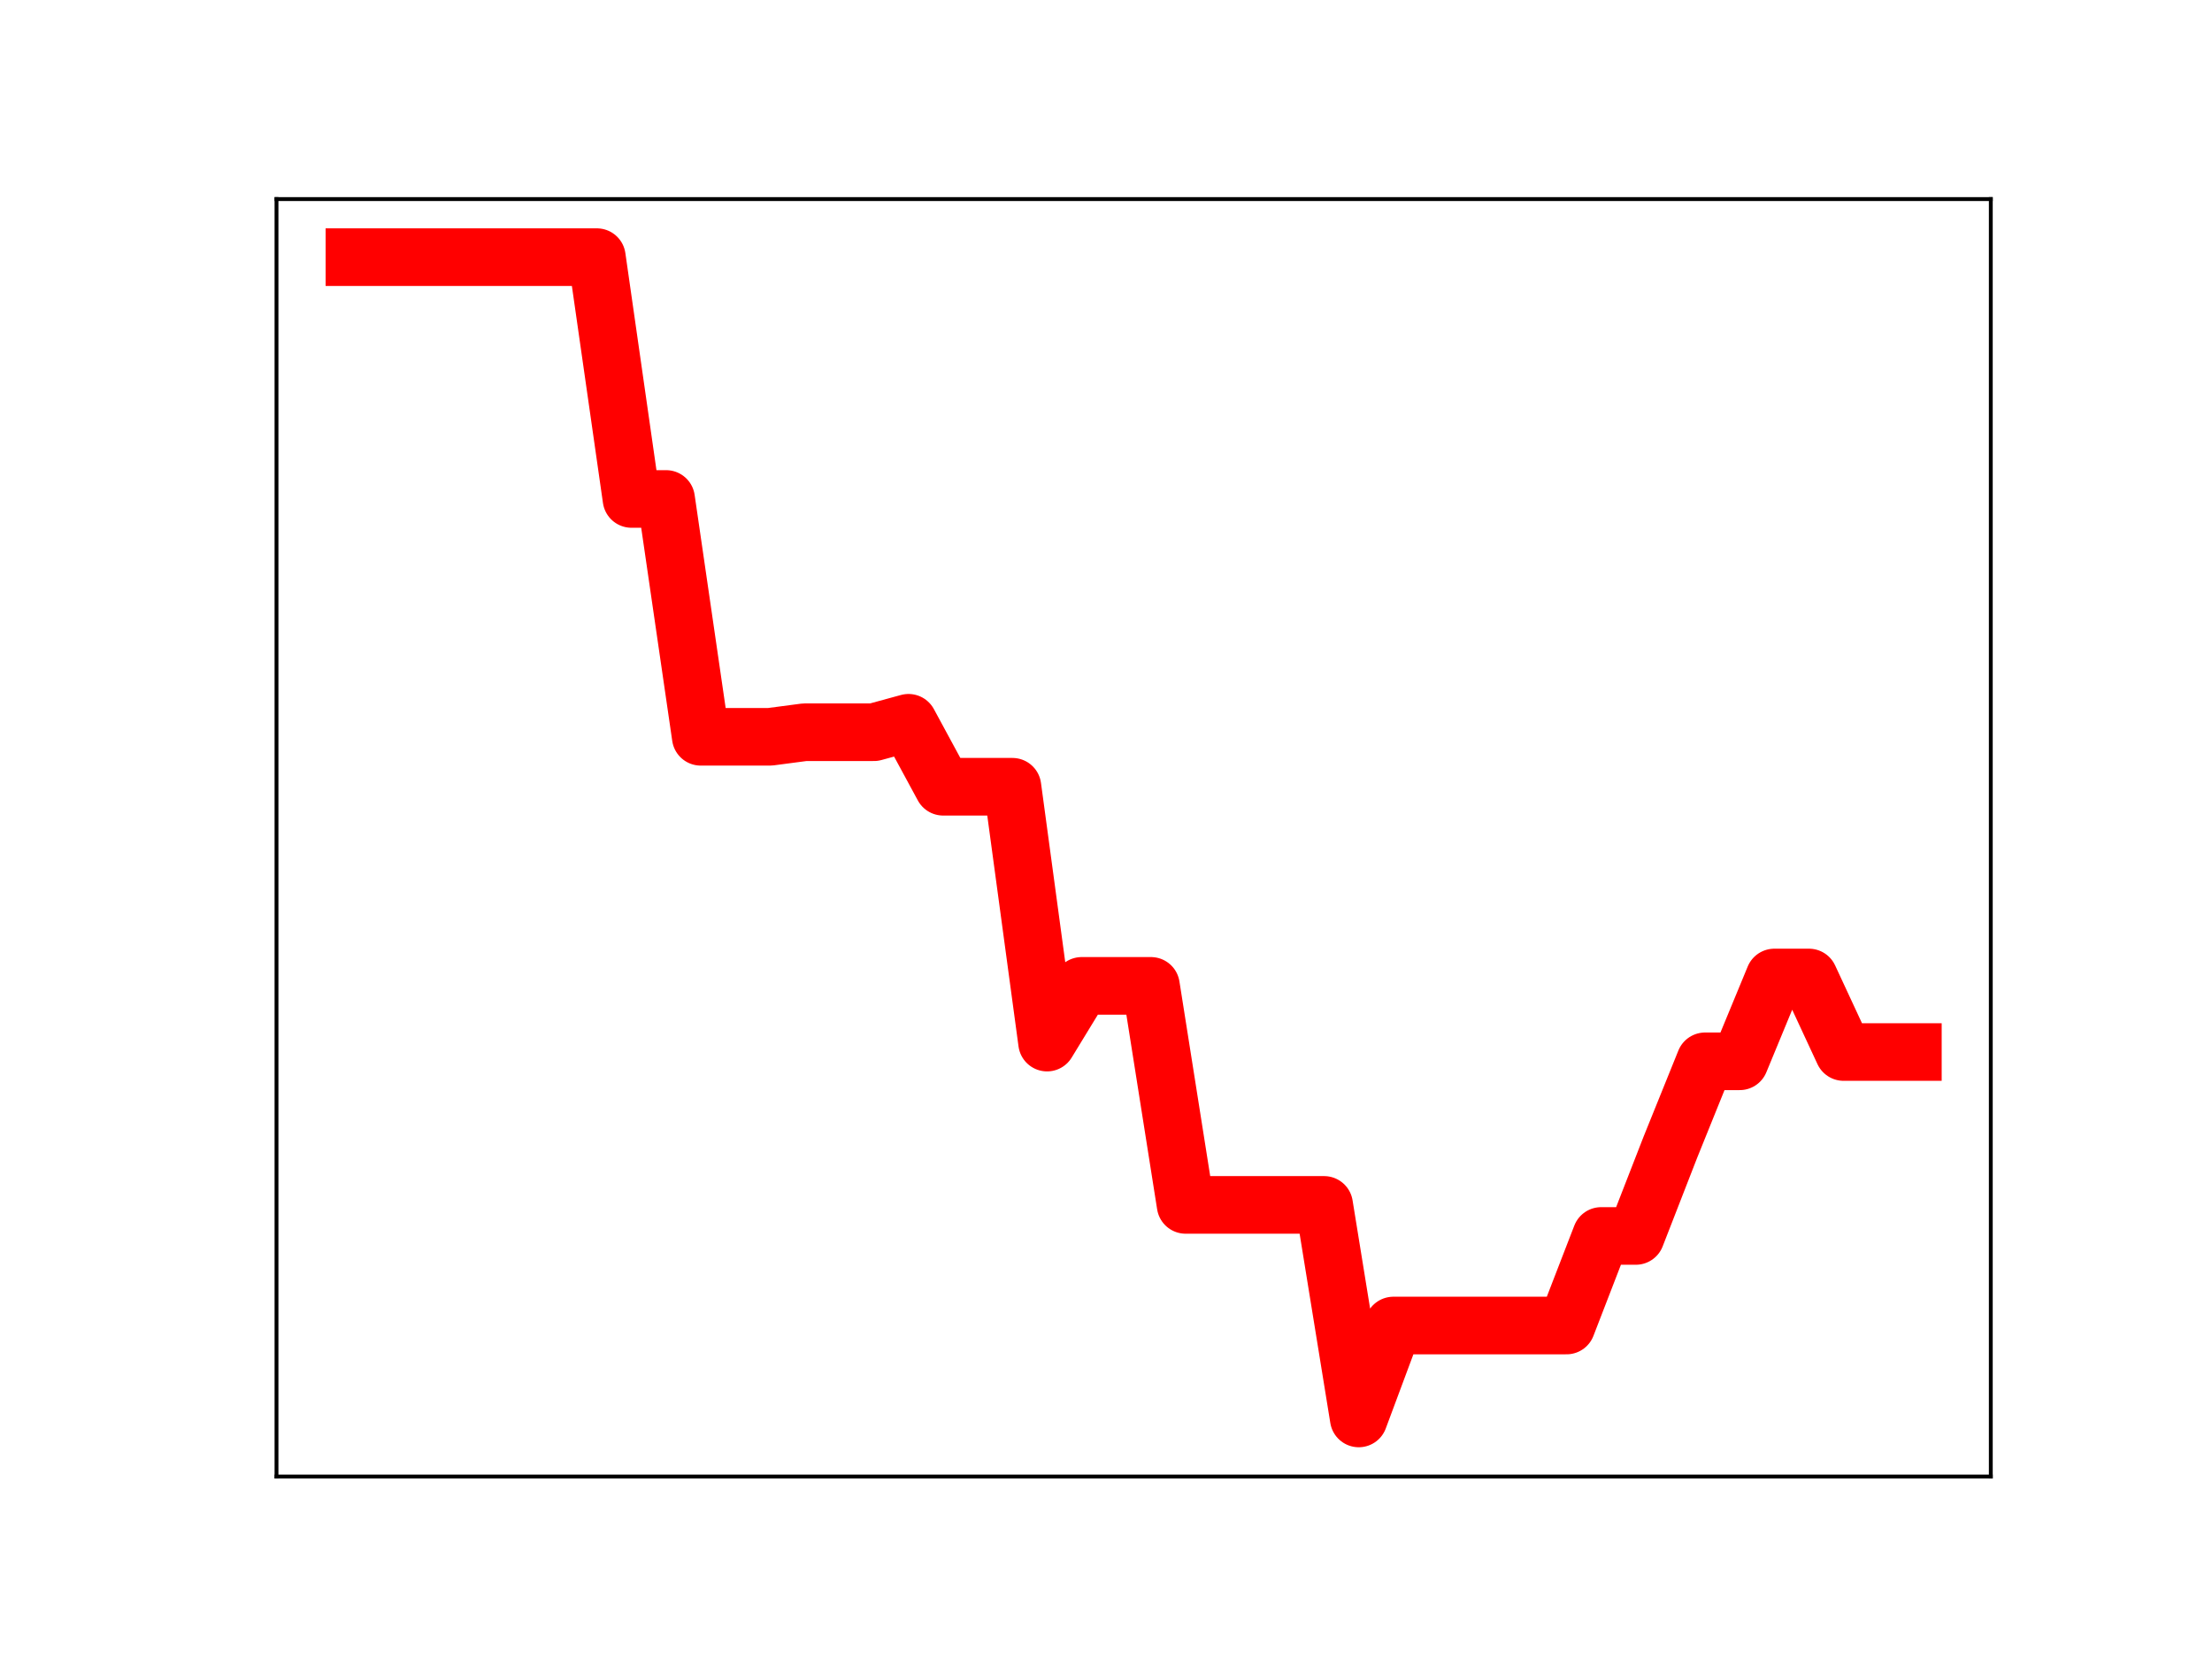 <?xml version="1.0" encoding="utf-8" standalone="no"?>
<!DOCTYPE svg PUBLIC "-//W3C//DTD SVG 1.1//EN"
  "http://www.w3.org/Graphics/SVG/1.1/DTD/svg11.dtd">
<!-- Created with matplotlib (https://matplotlib.org/) -->
<svg height="345.6pt" version="1.1" viewBox="0 0 460.8 345.6" width="460.8pt" xmlns="http://www.w3.org/2000/svg" xmlns:xlink="http://www.w3.org/1999/xlink">
 <defs>
  <style type="text/css">
*{stroke-linecap:butt;stroke-linejoin:round;}
  </style>
 </defs>
 <g id="figure_1">
  <g id="patch_1">
   <path d="M 0 345.6 
L 460.8 345.6 
L 460.8 0 
L 0 0 
z
" style="fill:#ffffff;"/>
  </g>
  <g id="axes_1">
   <g id="patch_2">
    <path d="M 57.6 307.584 
L 414.72 307.584 
L 414.72 41.472 
L 57.6 41.472 
z
" style="fill:#ffffff;"/>
   </g>
   <g id="line2d_1">
    <path clip-path="url(#p2b33d70ca6)" d="M 73.833 53.568 
L 81.047 53.568 
L 88.262 53.568 
L 95.476 53.568 
L 102.691 53.568 
L 109.905 53.568 
L 117.12 53.568 
L 124.335 53.568 
L 131.549 103.943 
L 138.764 103.943 
L 145.978 153.488 
L 153.193 153.488 
L 160.407 153.488 
L 167.622 152.538 
L 174.836 152.538 
L 182.051 152.538 
L 189.265 150.568 
L 196.48 163.894 
L 203.695 163.894 
L 210.909 163.894 
L 218.124 217.193 
L 225.338 205.374 
L 232.553 205.374 
L 239.767 205.374 
L 246.982 251.003 
L 254.196 251.003 
L 261.411 251.003 
L 268.625 251.003 
L 275.84 251.003 
L 283.055 295.488 
L 290.269 276.13 
L 297.484 276.13 
L 304.698 276.13 
L 311.913 276.13 
L 319.127 276.13 
L 326.342 276.13 
L 333.556 257.471 
L 340.771 257.471 
L 347.985 238.944 
L 355.2 221.09 
L 362.415 221.09 
L 369.629 203.629 
L 376.844 203.629 
L 384.058 219.157 
L 391.273 219.157 
L 398.487 219.157 
" style="fill:none;stroke:#ff0000;stroke-linecap:square;stroke-width:12;"/>
    <defs>
     <path d="M 0 3 
C 0.796 3 1.559 2.684 2.121 2.121 
C 2.684 1.559 3 0.796 3 0 
C 3 -0.796 2.684 -1.559 2.121 -2.121 
C 1.559 -2.684 0.796 -3 0 -3 
C -0.796 -3 -1.559 -2.684 -2.121 -2.121 
C -2.684 -1.559 -3 -0.796 -3 0 
C -3 0.796 -2.684 1.559 -2.121 2.121 
C -1.559 2.684 -0.796 3 0 3 
z
" id="mc0729a66f9" style="stroke:#ff0000;"/>
    </defs>
    <g clip-path="url(#p2b33d70ca6)">
     <use style="fill:#ff0000;stroke:#ff0000;" x="73.833" xlink:href="#mc0729a66f9" y="53.568"/>
     <use style="fill:#ff0000;stroke:#ff0000;" x="81.047" xlink:href="#mc0729a66f9" y="53.568"/>
     <use style="fill:#ff0000;stroke:#ff0000;" x="88.262" xlink:href="#mc0729a66f9" y="53.568"/>
     <use style="fill:#ff0000;stroke:#ff0000;" x="95.476" xlink:href="#mc0729a66f9" y="53.568"/>
     <use style="fill:#ff0000;stroke:#ff0000;" x="102.691" xlink:href="#mc0729a66f9" y="53.568"/>
     <use style="fill:#ff0000;stroke:#ff0000;" x="109.905" xlink:href="#mc0729a66f9" y="53.568"/>
     <use style="fill:#ff0000;stroke:#ff0000;" x="117.12" xlink:href="#mc0729a66f9" y="53.568"/>
     <use style="fill:#ff0000;stroke:#ff0000;" x="124.335" xlink:href="#mc0729a66f9" y="53.568"/>
     <use style="fill:#ff0000;stroke:#ff0000;" x="131.549" xlink:href="#mc0729a66f9" y="103.943"/>
     <use style="fill:#ff0000;stroke:#ff0000;" x="138.764" xlink:href="#mc0729a66f9" y="103.943"/>
     <use style="fill:#ff0000;stroke:#ff0000;" x="145.978" xlink:href="#mc0729a66f9" y="153.488"/>
     <use style="fill:#ff0000;stroke:#ff0000;" x="153.193" xlink:href="#mc0729a66f9" y="153.488"/>
     <use style="fill:#ff0000;stroke:#ff0000;" x="160.407" xlink:href="#mc0729a66f9" y="153.488"/>
     <use style="fill:#ff0000;stroke:#ff0000;" x="167.622" xlink:href="#mc0729a66f9" y="152.538"/>
     <use style="fill:#ff0000;stroke:#ff0000;" x="174.836" xlink:href="#mc0729a66f9" y="152.538"/>
     <use style="fill:#ff0000;stroke:#ff0000;" x="182.051" xlink:href="#mc0729a66f9" y="152.538"/>
     <use style="fill:#ff0000;stroke:#ff0000;" x="189.265" xlink:href="#mc0729a66f9" y="150.568"/>
     <use style="fill:#ff0000;stroke:#ff0000;" x="196.48" xlink:href="#mc0729a66f9" y="163.894"/>
     <use style="fill:#ff0000;stroke:#ff0000;" x="203.695" xlink:href="#mc0729a66f9" y="163.894"/>
     <use style="fill:#ff0000;stroke:#ff0000;" x="210.909" xlink:href="#mc0729a66f9" y="163.894"/>
     <use style="fill:#ff0000;stroke:#ff0000;" x="218.124" xlink:href="#mc0729a66f9" y="217.193"/>
     <use style="fill:#ff0000;stroke:#ff0000;" x="225.338" xlink:href="#mc0729a66f9" y="205.374"/>
     <use style="fill:#ff0000;stroke:#ff0000;" x="232.553" xlink:href="#mc0729a66f9" y="205.374"/>
     <use style="fill:#ff0000;stroke:#ff0000;" x="239.767" xlink:href="#mc0729a66f9" y="205.374"/>
     <use style="fill:#ff0000;stroke:#ff0000;" x="246.982" xlink:href="#mc0729a66f9" y="251.003"/>
     <use style="fill:#ff0000;stroke:#ff0000;" x="254.196" xlink:href="#mc0729a66f9" y="251.003"/>
     <use style="fill:#ff0000;stroke:#ff0000;" x="261.411" xlink:href="#mc0729a66f9" y="251.003"/>
     <use style="fill:#ff0000;stroke:#ff0000;" x="268.625" xlink:href="#mc0729a66f9" y="251.003"/>
     <use style="fill:#ff0000;stroke:#ff0000;" x="275.84" xlink:href="#mc0729a66f9" y="251.003"/>
     <use style="fill:#ff0000;stroke:#ff0000;" x="283.055" xlink:href="#mc0729a66f9" y="295.488"/>
     <use style="fill:#ff0000;stroke:#ff0000;" x="290.269" xlink:href="#mc0729a66f9" y="276.13"/>
     <use style="fill:#ff0000;stroke:#ff0000;" x="297.484" xlink:href="#mc0729a66f9" y="276.13"/>
     <use style="fill:#ff0000;stroke:#ff0000;" x="304.698" xlink:href="#mc0729a66f9" y="276.13"/>
     <use style="fill:#ff0000;stroke:#ff0000;" x="311.913" xlink:href="#mc0729a66f9" y="276.13"/>
     <use style="fill:#ff0000;stroke:#ff0000;" x="319.127" xlink:href="#mc0729a66f9" y="276.13"/>
     <use style="fill:#ff0000;stroke:#ff0000;" x="326.342" xlink:href="#mc0729a66f9" y="276.13"/>
     <use style="fill:#ff0000;stroke:#ff0000;" x="333.556" xlink:href="#mc0729a66f9" y="257.471"/>
     <use style="fill:#ff0000;stroke:#ff0000;" x="340.771" xlink:href="#mc0729a66f9" y="257.471"/>
     <use style="fill:#ff0000;stroke:#ff0000;" x="347.985" xlink:href="#mc0729a66f9" y="238.944"/>
     <use style="fill:#ff0000;stroke:#ff0000;" x="355.2" xlink:href="#mc0729a66f9" y="221.09"/>
     <use style="fill:#ff0000;stroke:#ff0000;" x="362.415" xlink:href="#mc0729a66f9" y="221.09"/>
     <use style="fill:#ff0000;stroke:#ff0000;" x="369.629" xlink:href="#mc0729a66f9" y="203.629"/>
     <use style="fill:#ff0000;stroke:#ff0000;" x="376.844" xlink:href="#mc0729a66f9" y="203.629"/>
     <use style="fill:#ff0000;stroke:#ff0000;" x="384.058" xlink:href="#mc0729a66f9" y="219.157"/>
     <use style="fill:#ff0000;stroke:#ff0000;" x="391.273" xlink:href="#mc0729a66f9" y="219.157"/>
     <use style="fill:#ff0000;stroke:#ff0000;" x="398.487" xlink:href="#mc0729a66f9" y="219.157"/>
    </g>
   </g>
   <g id="patch_3">
    <path d="M 57.6 307.584 
L 57.6 41.472 
" style="fill:none;stroke:#000000;stroke-linecap:square;stroke-linejoin:miter;stroke-width:0.8;"/>
   </g>
   <g id="patch_4">
    <path d="M 414.72 307.584 
L 414.72 41.472 
" style="fill:none;stroke:#000000;stroke-linecap:square;stroke-linejoin:miter;stroke-width:0.8;"/>
   </g>
   <g id="patch_5">
    <path d="M 57.6 307.584 
L 414.72 307.584 
" style="fill:none;stroke:#000000;stroke-linecap:square;stroke-linejoin:miter;stroke-width:0.8;"/>
   </g>
   <g id="patch_6">
    <path d="M 57.6 41.472 
L 414.72 41.472 
" style="fill:none;stroke:#000000;stroke-linecap:square;stroke-linejoin:miter;stroke-width:0.8;"/>
   </g>
  </g>
 </g>
 <defs>
  <clipPath id="p2b33d70ca6">
   <rect height="266.112" width="357.12" x="57.6" y="41.472"/>
  </clipPath>
 </defs>
</svg>
